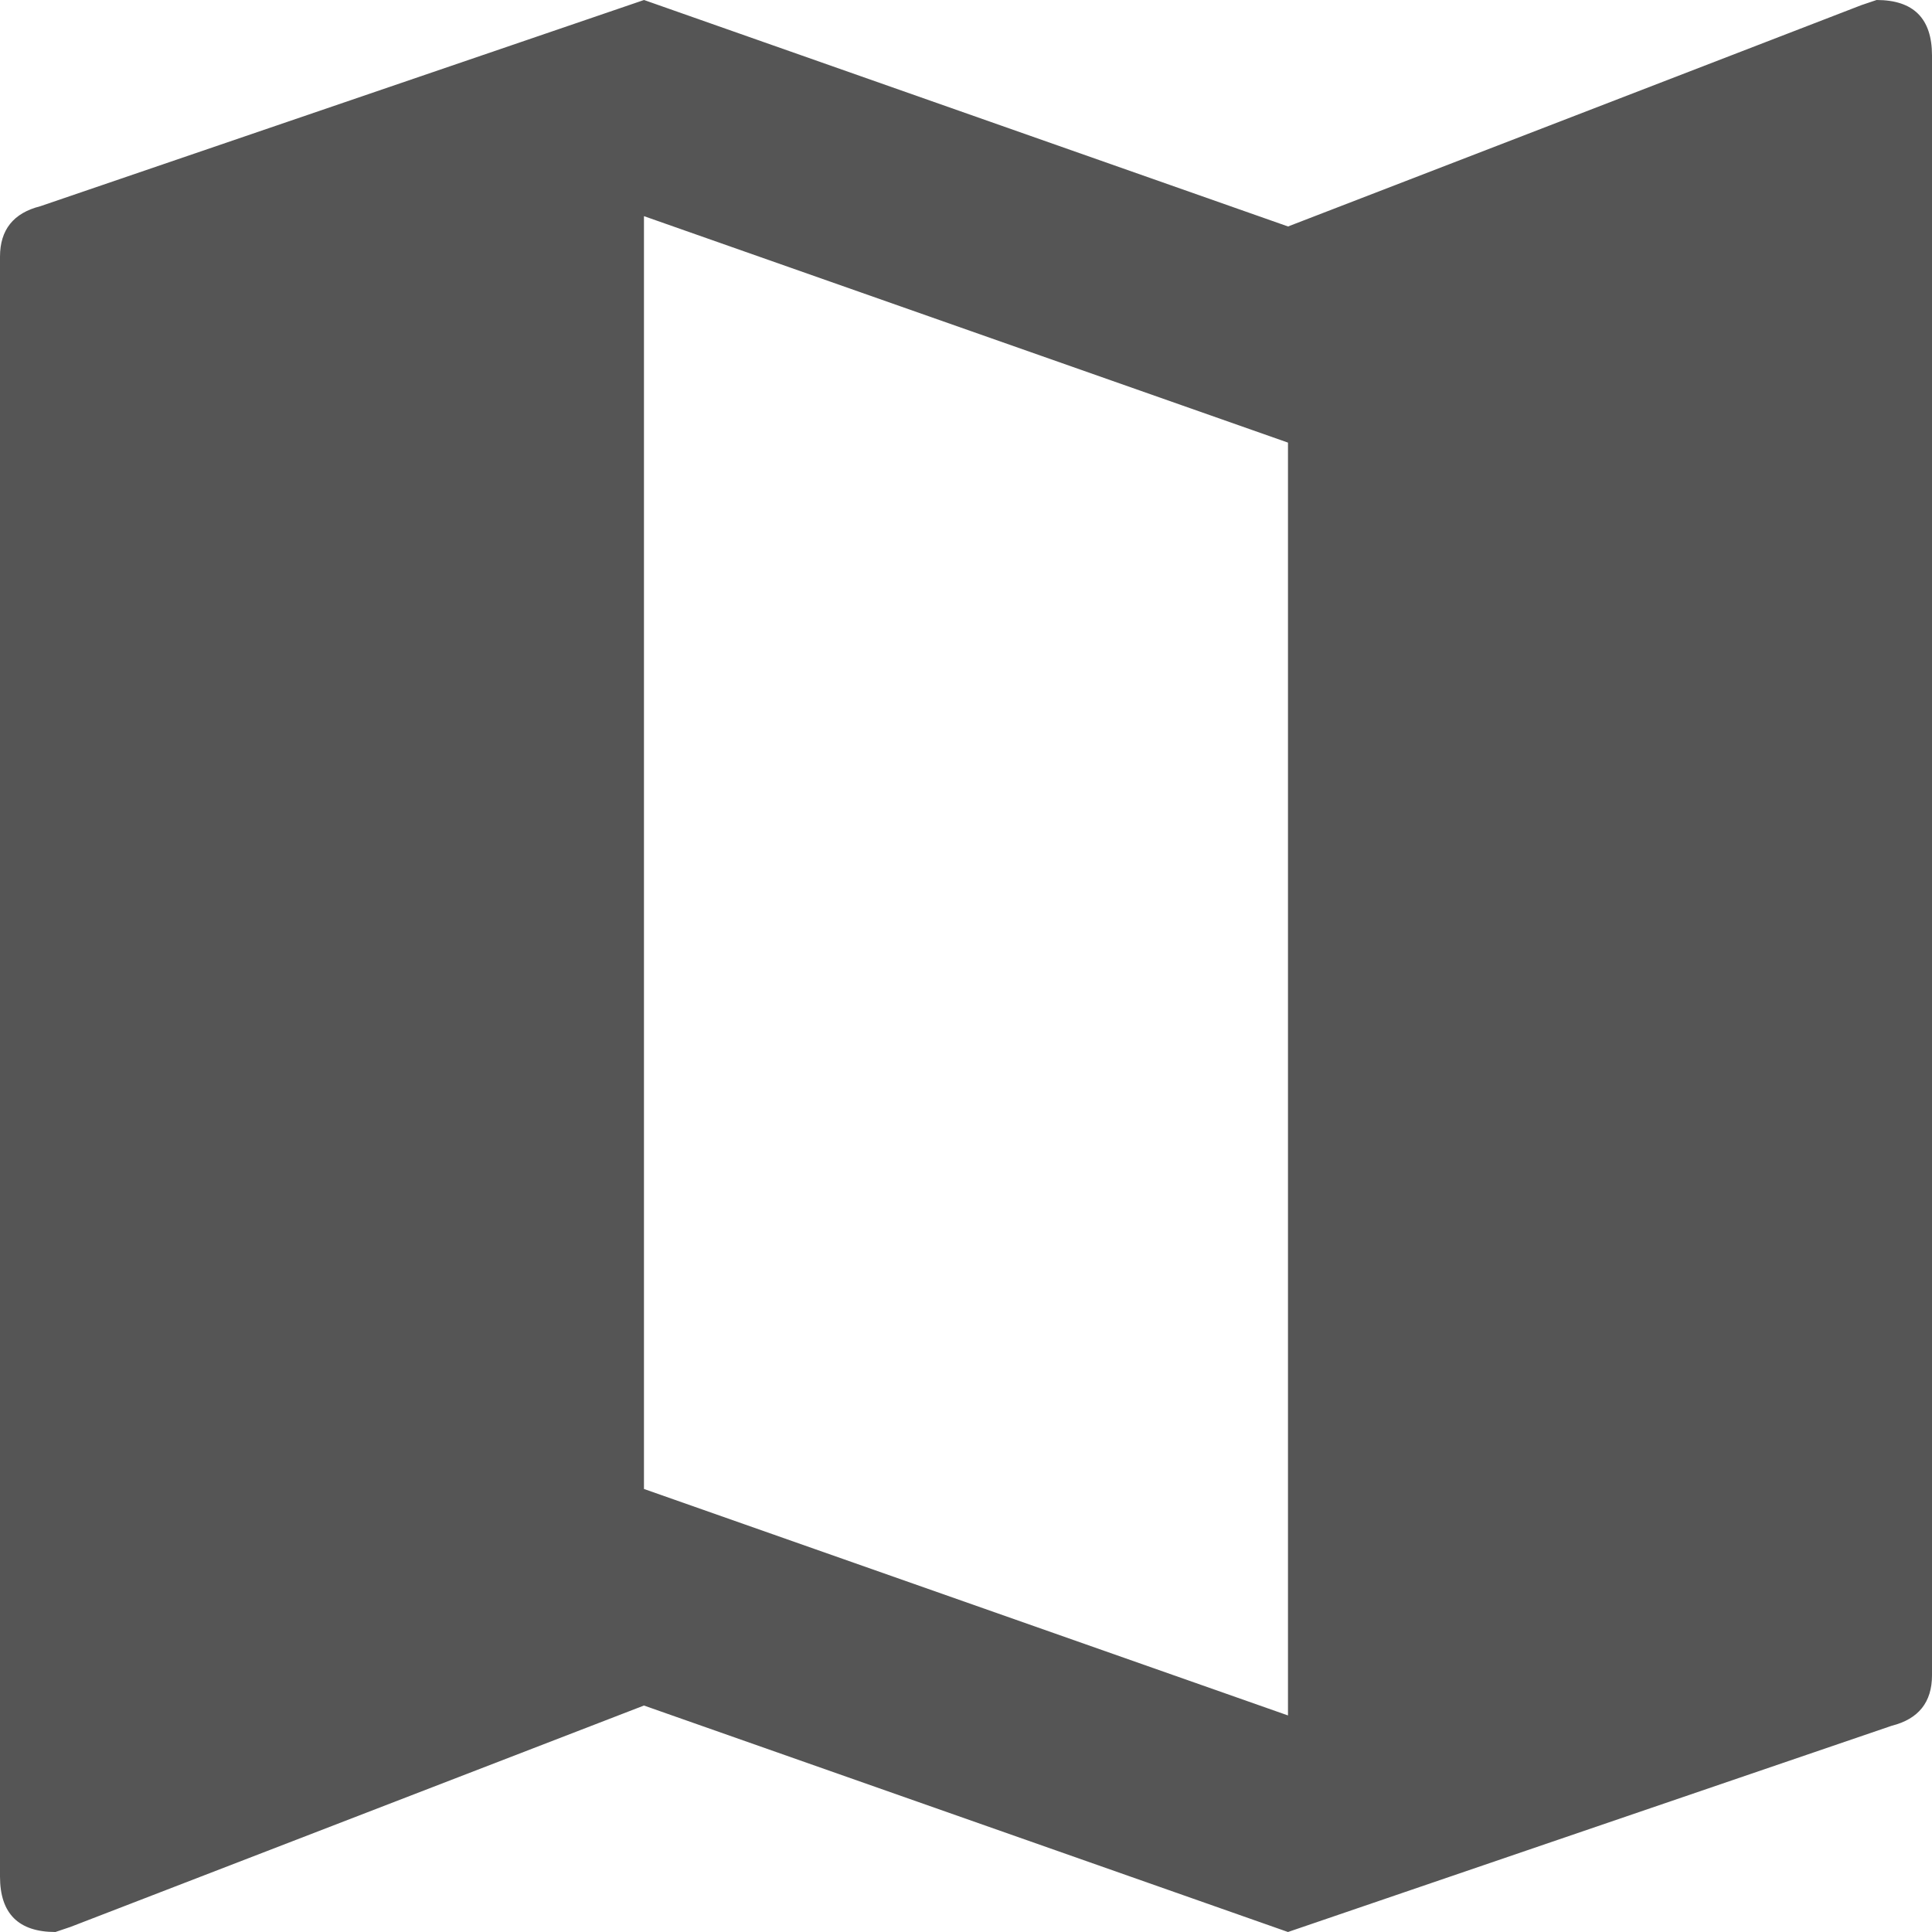 <svg height="32" viewBox="0 0 32 32" width="32" xmlns="http://www.w3.org/2000/svg"><path d="m21.333 28.413v-21.082l-10.667-3.751v21.082zm10.667-27.495v26.83c0 .445-.222.724-.667.836l-10 3.416-10.667-3.751-9.499 3.667-.249.084c-.612 0-.918-.306-.918-.918v-26.83c0-.445.222-.724.667-.836l10-3.416 10.667 3.751 9.499-3.667.249-.084c.612 0 .918.306.918.918z" fill="#555"/></svg>